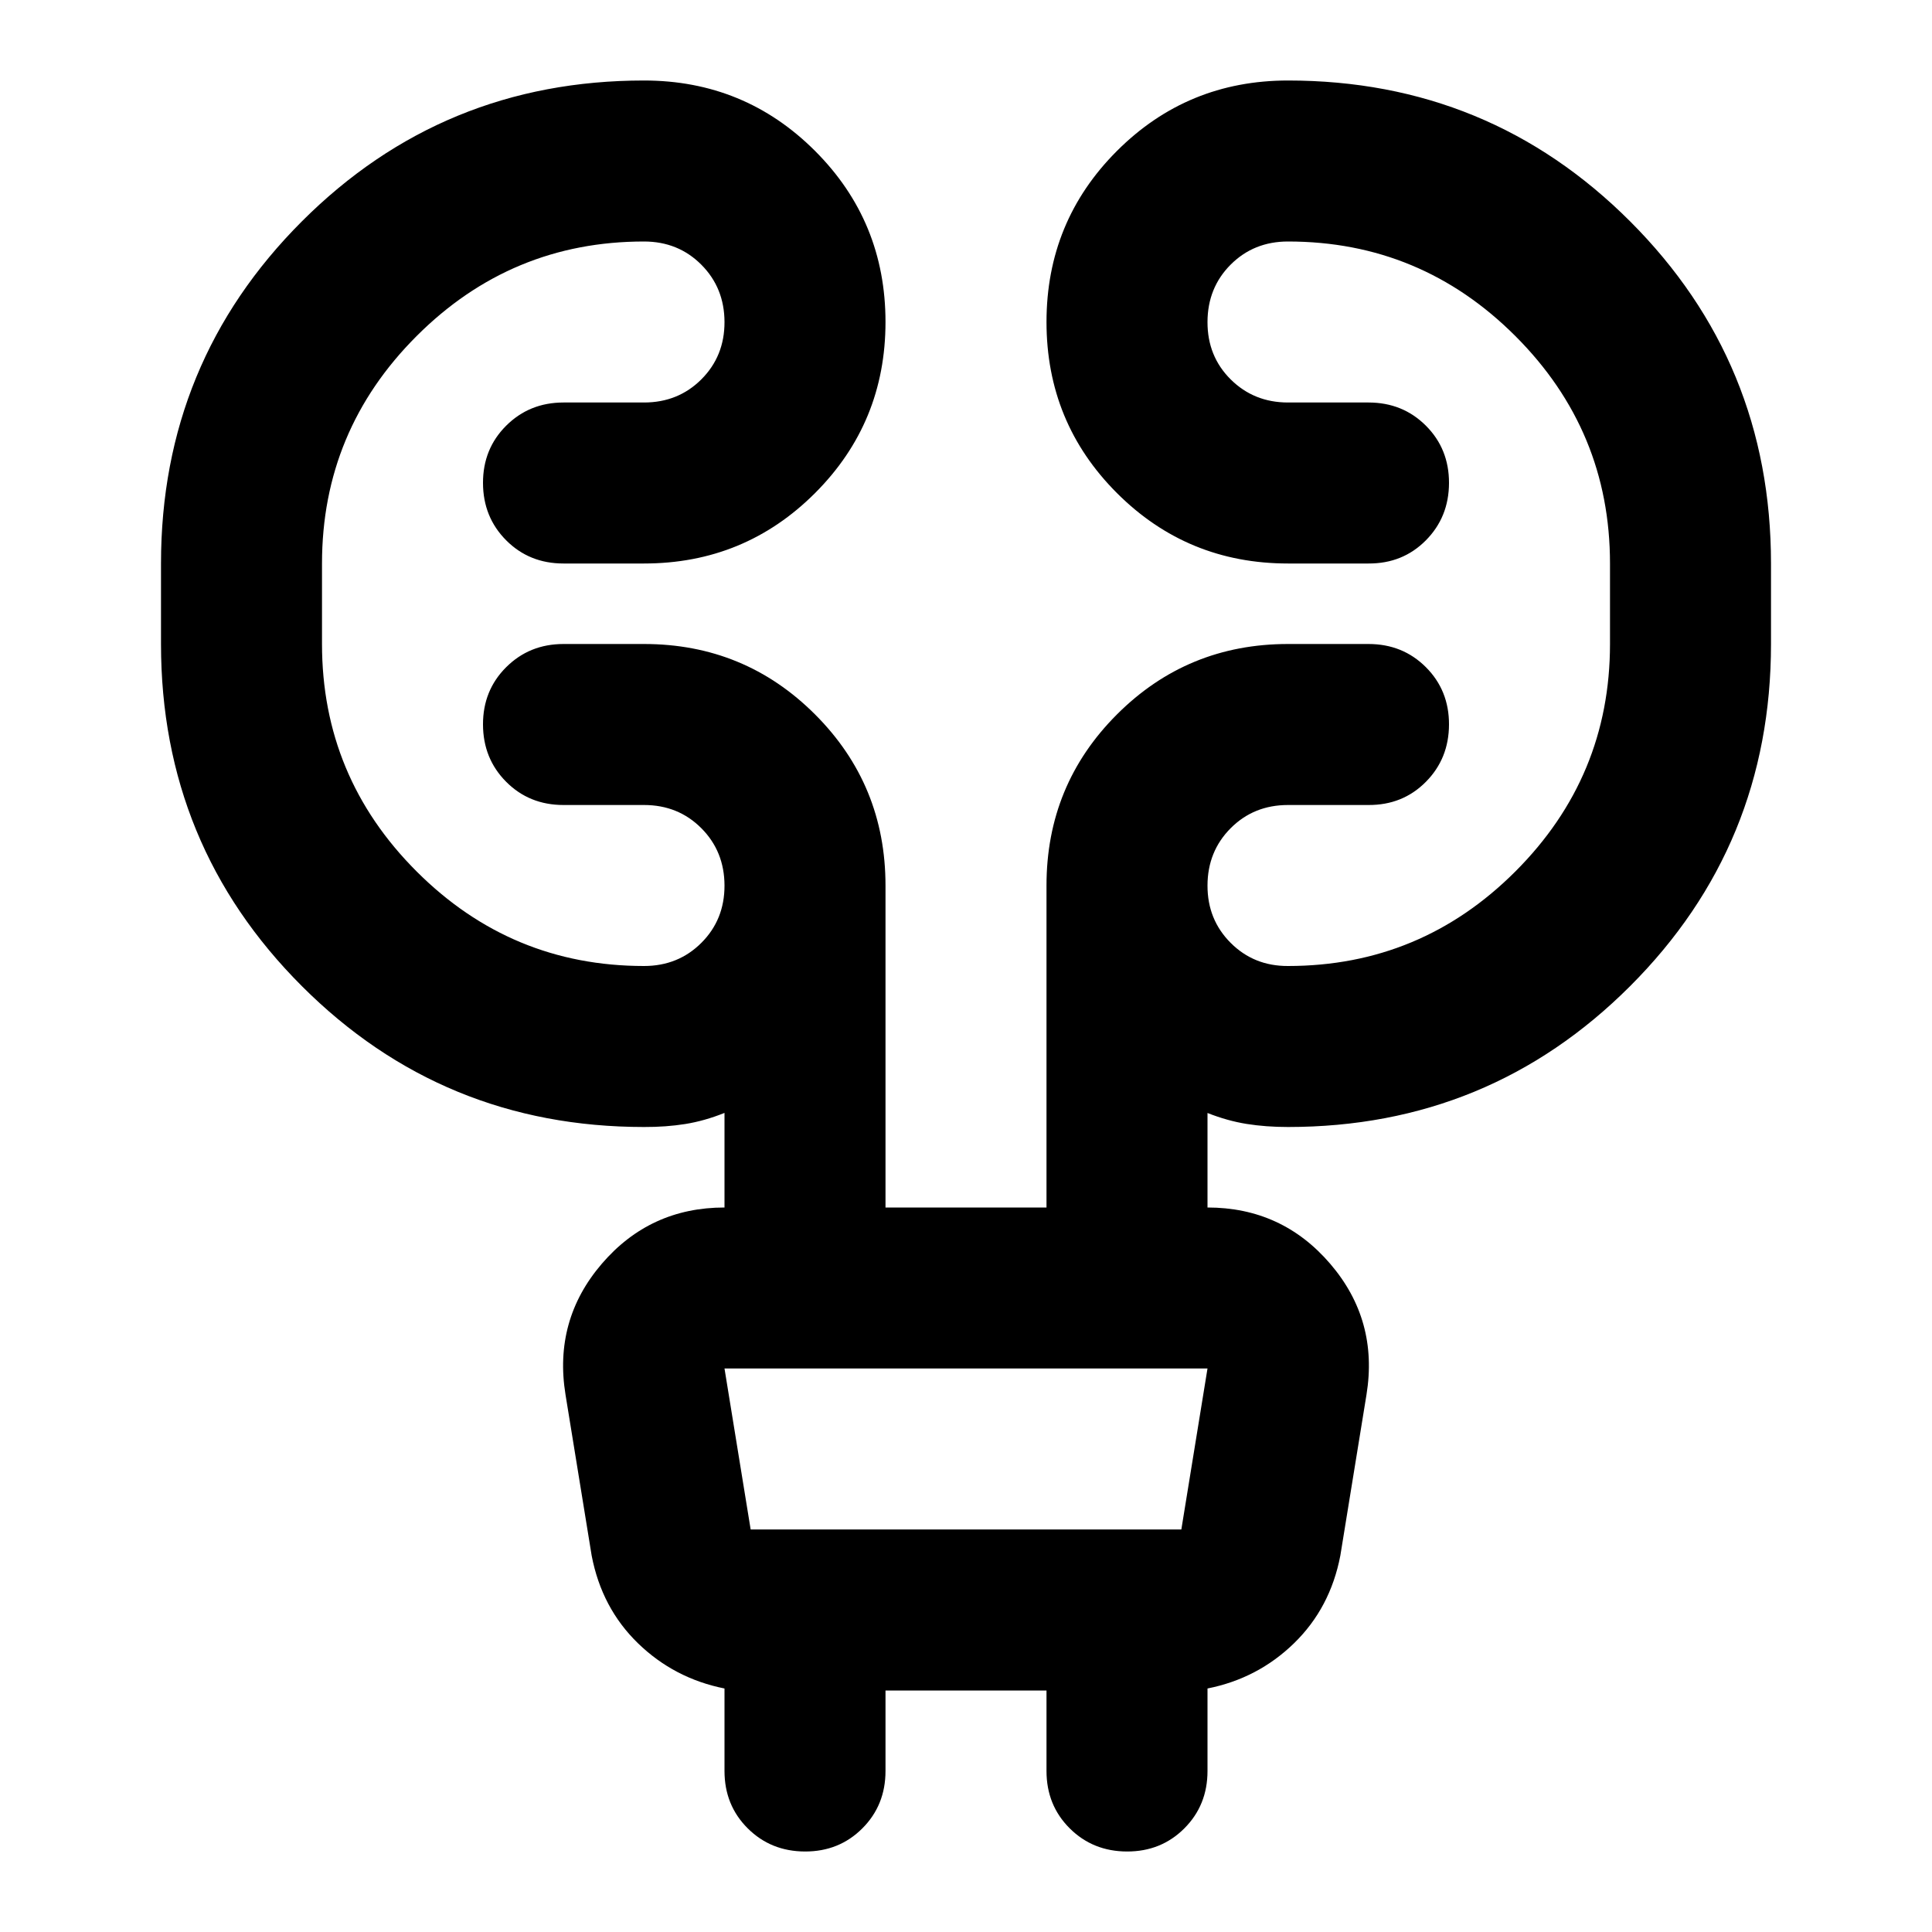 <svg xmlns="http://www.w3.org/2000/svg" width="1em" height="1em" viewBox="0 0 24 24"><path fill="currentColor" d="M11 21v1q0 .425-.288.713T10 23t-.712-.288T9 22v-1.025q-.625-.125-1.075-.562t-.575-1.088l-.325-2q-.15-.925.45-1.625T9 15v-1.175q-.25.1-.488.138T8 14q-2.5 0-4.25-1.75T2 8V7q0-2.5 1.75-4.25T8 1q1.25 0 2.125.875T11 4t-.875 2.125T8 7H7q-.425 0-.712-.288T6 6t.288-.712T7 5h1q.425 0 .713-.288T9 4t-.288-.712T8 3Q6.35 3 5.175 4.175T4 7v1q0 1.65 1.175 2.825T8 12q.425 0 .713-.288T9 11t-.288-.712T8 10H7q-.425 0-.712-.288T6 9t.288-.712T7 8h1q1.25 0 2.125.875T11 11v4h2v-4q0-1.25.875-2.125T16 8h1q.425 0 .713.288T18 9t-.288.713T17 10h-1q-.425 0-.712.288T15 11t.288.713T16 12q1.65 0 2.825-1.175T20 8V7q0-1.65-1.175-2.825T16 3q-.425 0-.712.287T15 4t.288.713T16 5h1q.425 0 .713.288T18 6t-.288.713T17 7h-1q-1.25 0-2.125-.875T13 4t.875-2.125T16 1q2.5 0 4.25 1.75T22 7v1q0 2.5-1.75 4.25T16 14q-.275 0-.513-.038T15 13.826V15q.925 0 1.525.7t.45 1.625l-.325 2q-.125.65-.575 1.088T15 20.975V22q0 .425-.288.713T14 23t-.712-.288T13 22v-1zm-2-4l.325 2h5.35L15 17zm0 0l.325 2z"/></svg>